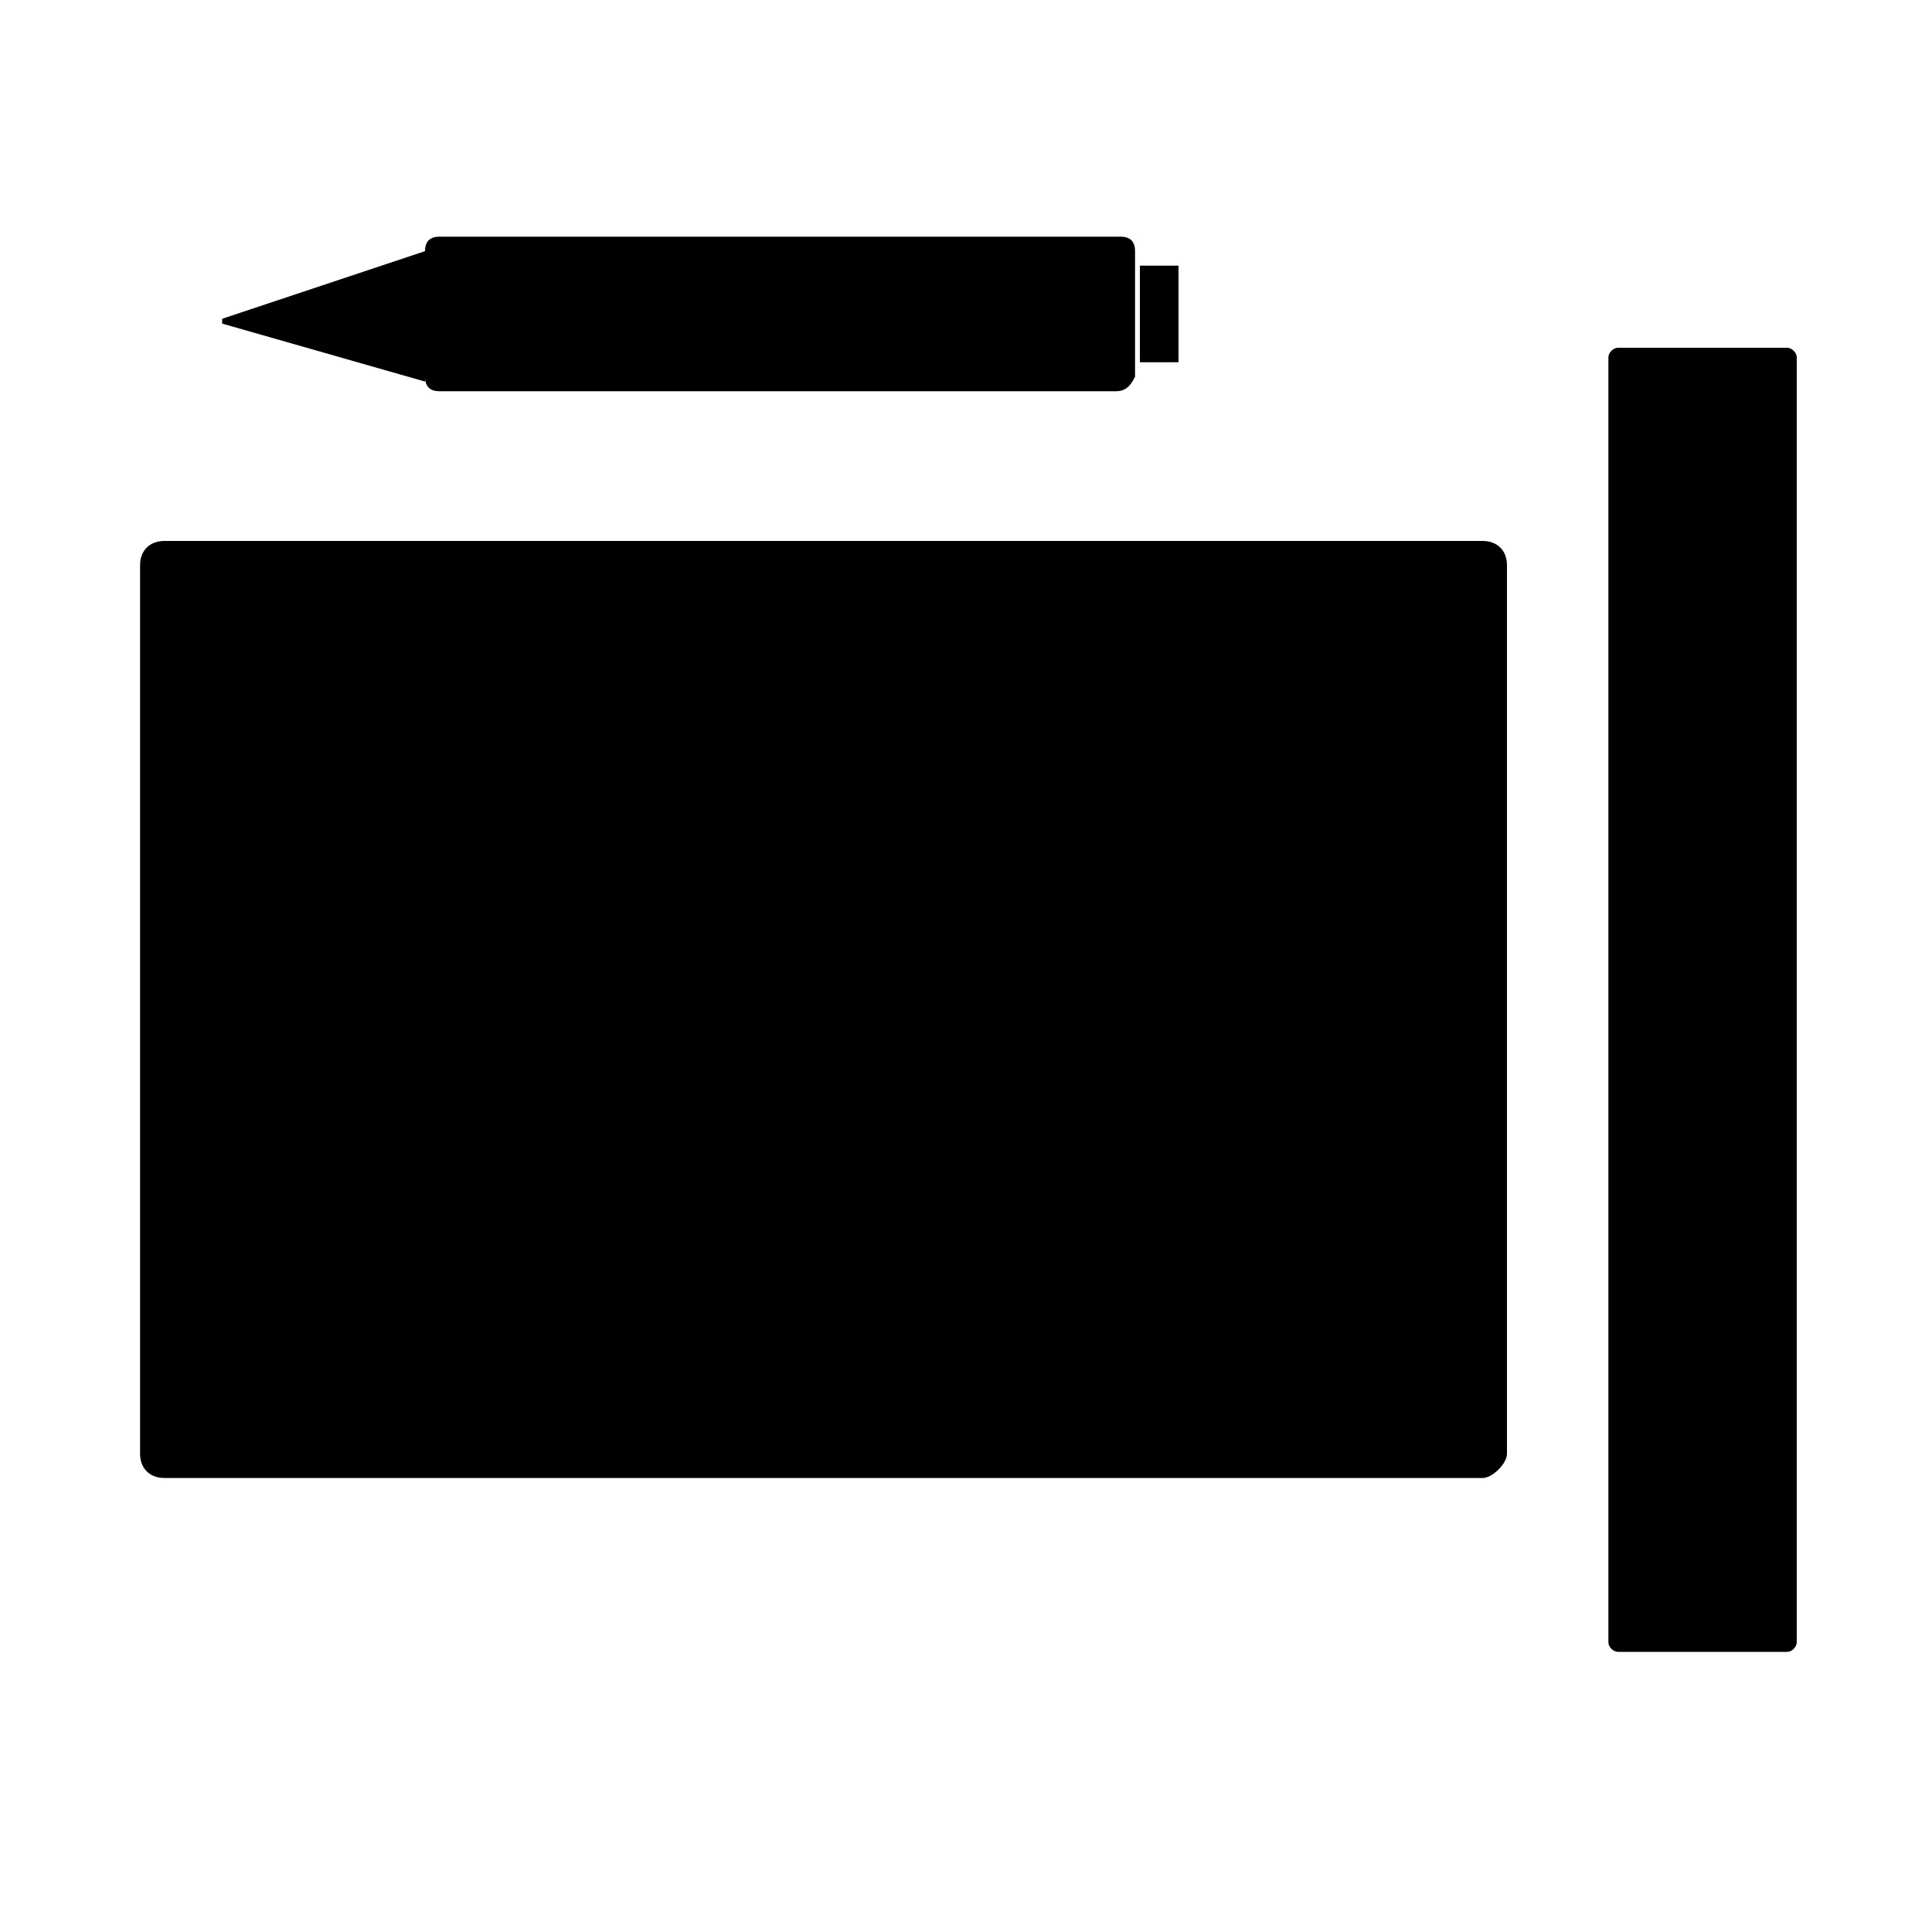 <?xml version="1.0" encoding="utf-8"?>
<?xml-stylesheet type="text/css" href="../css/styles.css"?>
<svg version="1.1" id="Livello_1" xmlns="http://www.w3.org/2000/svg" xmlns:xlink="http://www.w3.org/1999/xlink" x="0px" y="0px"
	 viewBox="0 0 40 40" style="enable-background:new 0 0 40 40;" xml:space="preserve">
<!-- <style type="text/css">
	.st0{fill:none;stroke:#0ff;stroke-width:0.5;stroke-miterlimit:10;}
	.st1{fill:none;stroke:#0ff;stroke-width:0.3;stroke-miterlimit:10;}
</style> -->
<g id="matita" class="hide-svg">
	<path class="st0 yellow" d="M23.1,8.1H9.1C8.9,8.1,8.8,8,8.8,7.8V5.2c0-0.2,0.1-0.3,0.3-0.3h14.1c0.2,0,0.3,0.1,0.3,0.3v2.6
		C23.4,8,23.3,8.1,23.1,8.1z"/>
	<polygon class="st0" points="4.6,6.6 6.1,6.1 8.8,5.2 8.8,7.9 4.6,6.7 	"/>
	<line class="st0" x1="8.9" y1="6.6" x2="13.2" y2="6.6"/>
	<line class="st0" x1="6" y1="6.1" x2="6" y2="7.1"/>
	<line class="st0" x1="21.9" y1="4.9" x2="21.9" y2="8.1"/>
	<polyline class="st0" points="23.6,5.5 24.4,5.5 24.4,7.5 23.6,7.5 	"/>
</g>
<g id="tablet">
	<path class="st0" d="M30.7,30.6H3.4c-0.3,0-0.5-0.2-0.5-0.5V11.7c0-0.3,0.2-0.5,0.5-0.5h27.3c0.3,0,0.5,0.2,0.5,0.5v18.4
		C31.2,30.3,30.9,30.6,30.7,30.6z"/>
	<line class="st0" x1="2.9" y1="13.8" x2="31.2" y2="13.7"/>
	<line class="st0" x1="7.7" y1="11.2" x2="7.7" y2="13.8"/>
	<line class="st0" x1="9.4" y1="12.5" x2="27.5" y2="12.5"/>
	<circle class="st0" cx="4.2" cy="12.5" r="0.3"/>
	<circle class="st0" cx="6.2" cy="12.5" r="0.3"/>
</g>
<g id="tab_content">
	<path class="st1 big-box hide-svg" d="M17.1,24H5c-0.3,0-0.5-0.2-0.5-0.5v-7.7c0-0.3,0.2-0.5,0.5-0.5h12.1c0.3,0,0.5,0.2,0.5,0.5v7.7
		C17.6,23.8,17.4,24,17.1,24z"/>
	<path class="st1 box-top hide-svg" d="M28.6,19.1h-7.4c-0.3,0-0.5-0.2-0.5-0.5v-2.7c0-0.3,0.2-0.5,0.5-0.5h7.4c0.3,0,0.5,0.2,0.5,0.5v2.7
		C29.1,18.8,28.9,19.1,28.6,19.1z"/>
	<path class="st1 box-bottom hide-svg" d="M28.6,20.6h-7.4c-0.3,0-0.5,0.2-0.5,0.5v2.4c0,0.3,0.2,0.5,0.5,0.5h7.4c0.3,0,0.5-0.2,0.5-0.5v-2.4
		C29.1,20.9,28.9,20.6,28.6,20.6z"/>
	<line class="st1 line-top word" x1="4.6" y1="26.6" x2="16.1" y2="26.6"/>
	<line class="st1 line-bottom" x1="4.6" y1="28.7" x2="11.9" y2="28.7"/>
	<polygon class="st1 play-button hide-svg" points="9.8,21.3 9.8,18.4 13.5,19.8 	"/>
</g>
<g id="righello" class="hide-svg">
	<path class="st0" d="M37,34.2h-3.5c-0.1,0-0.2-0.1-0.2-0.2V7.4c0-0.1,0.1-0.2,0.2-0.2H37c0.1,0,0.2,0.1,0.2,0.2V34
		C37.2,34.1,37.1,34.2,37,34.2z"/>
	<line class="st1" x1="33.3" y1="32" x2="34.9" y2="32"/>
	<line class="st1" x1="33.3" y1="30" x2="34.9" y2="30"/>
	<line class="st1" x1="33.3" y1="28" x2="34.9" y2="28"/>
	<line class="st1" x1="33.3" y1="26" x2="34.9" y2="26"/>
	<line class="st1" x1="33.3" y1="24" x2="34.9" y2="24"/>
	<line class="st1" x1="33.3" y1="22" x2="34.9" y2="22"/>
	<line class="st1" x1="33.3" y1="20" x2="34.9" y2="20"/>
	<line class="st1" x1="33.3" y1="18" x2="34.9" y2="18"/>
	<line class="st1" x1="33.3" y1="16" x2="34.9" y2="16"/>
	<line class="st1" x1="33.3" y1="14" x2="34.9" y2="14"/>
	<line class="st1" x1="33.3" y1="12" x2="34.9" y2="12"/>
	<line class="st1" x1="33.3" y1="10" x2="34.9" y2="10"/>
</g>
</svg>
